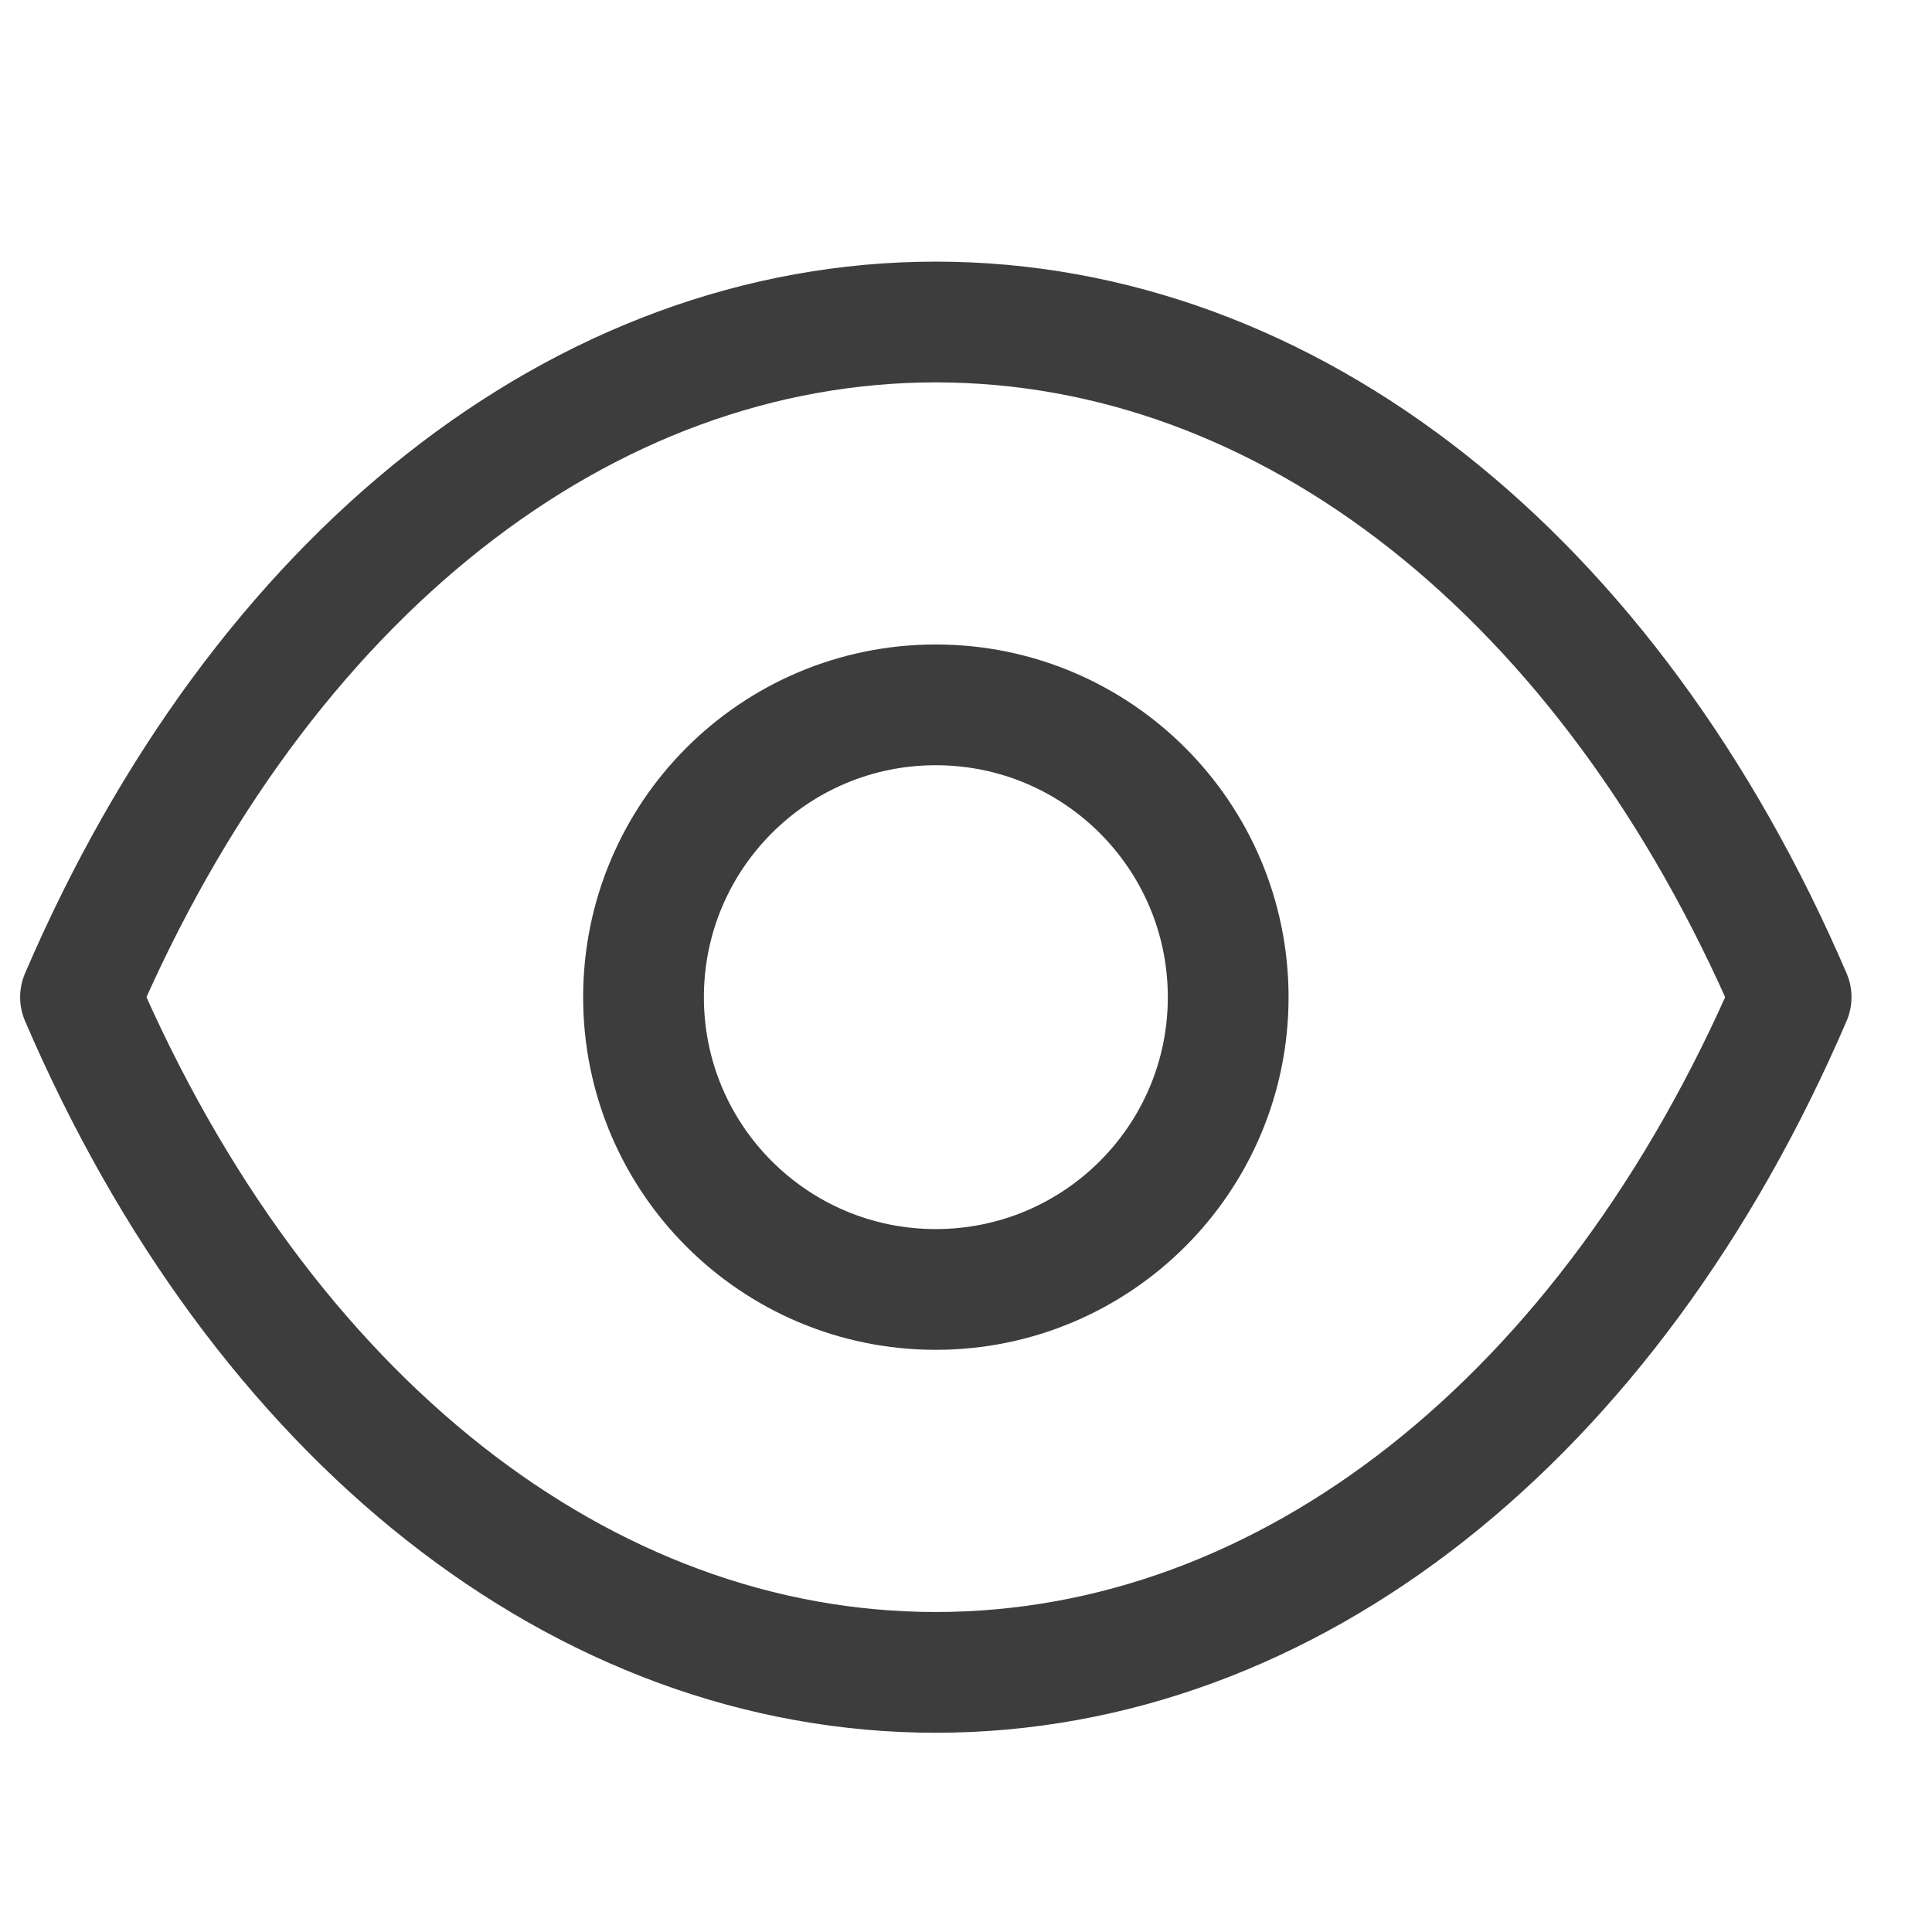 <svg viewBox="0 0 24 24" fill="none" xmlns="http://www.w3.org/2000/svg">
<g id="Name=Eye">
<path id="pupil" fill-rule="evenodd" clip-rule="evenodd" d="M15.257 12.388C15.257 14.393 13.63 16.018 11.624 16.018C9.619 16.018 7.994 14.393 7.994 12.388C7.994 10.381 9.619 8.756 11.624 8.756C13.63 8.756 15.257 10.381 15.257 12.388Z" stroke="#3D3D3D" stroke-width="1.5" stroke-linecap="round" stroke-linejoin="round"/>
<path id="eye-pit" fill-rule="evenodd" clip-rule="evenodd" d="M11.623 20.775C15.997 20.775 19.997 17.63 22.25 12.387C19.997 7.145 15.997 4 11.623 4H11.627C7.253 4 3.252 7.145 1 12.387C3.252 17.63 7.253 20.775 11.627 20.775H11.623Z" stroke="#3D3D3D" stroke-width="1.5" stroke-linecap="round" stroke-linejoin="round"/>
</g>
</svg>
